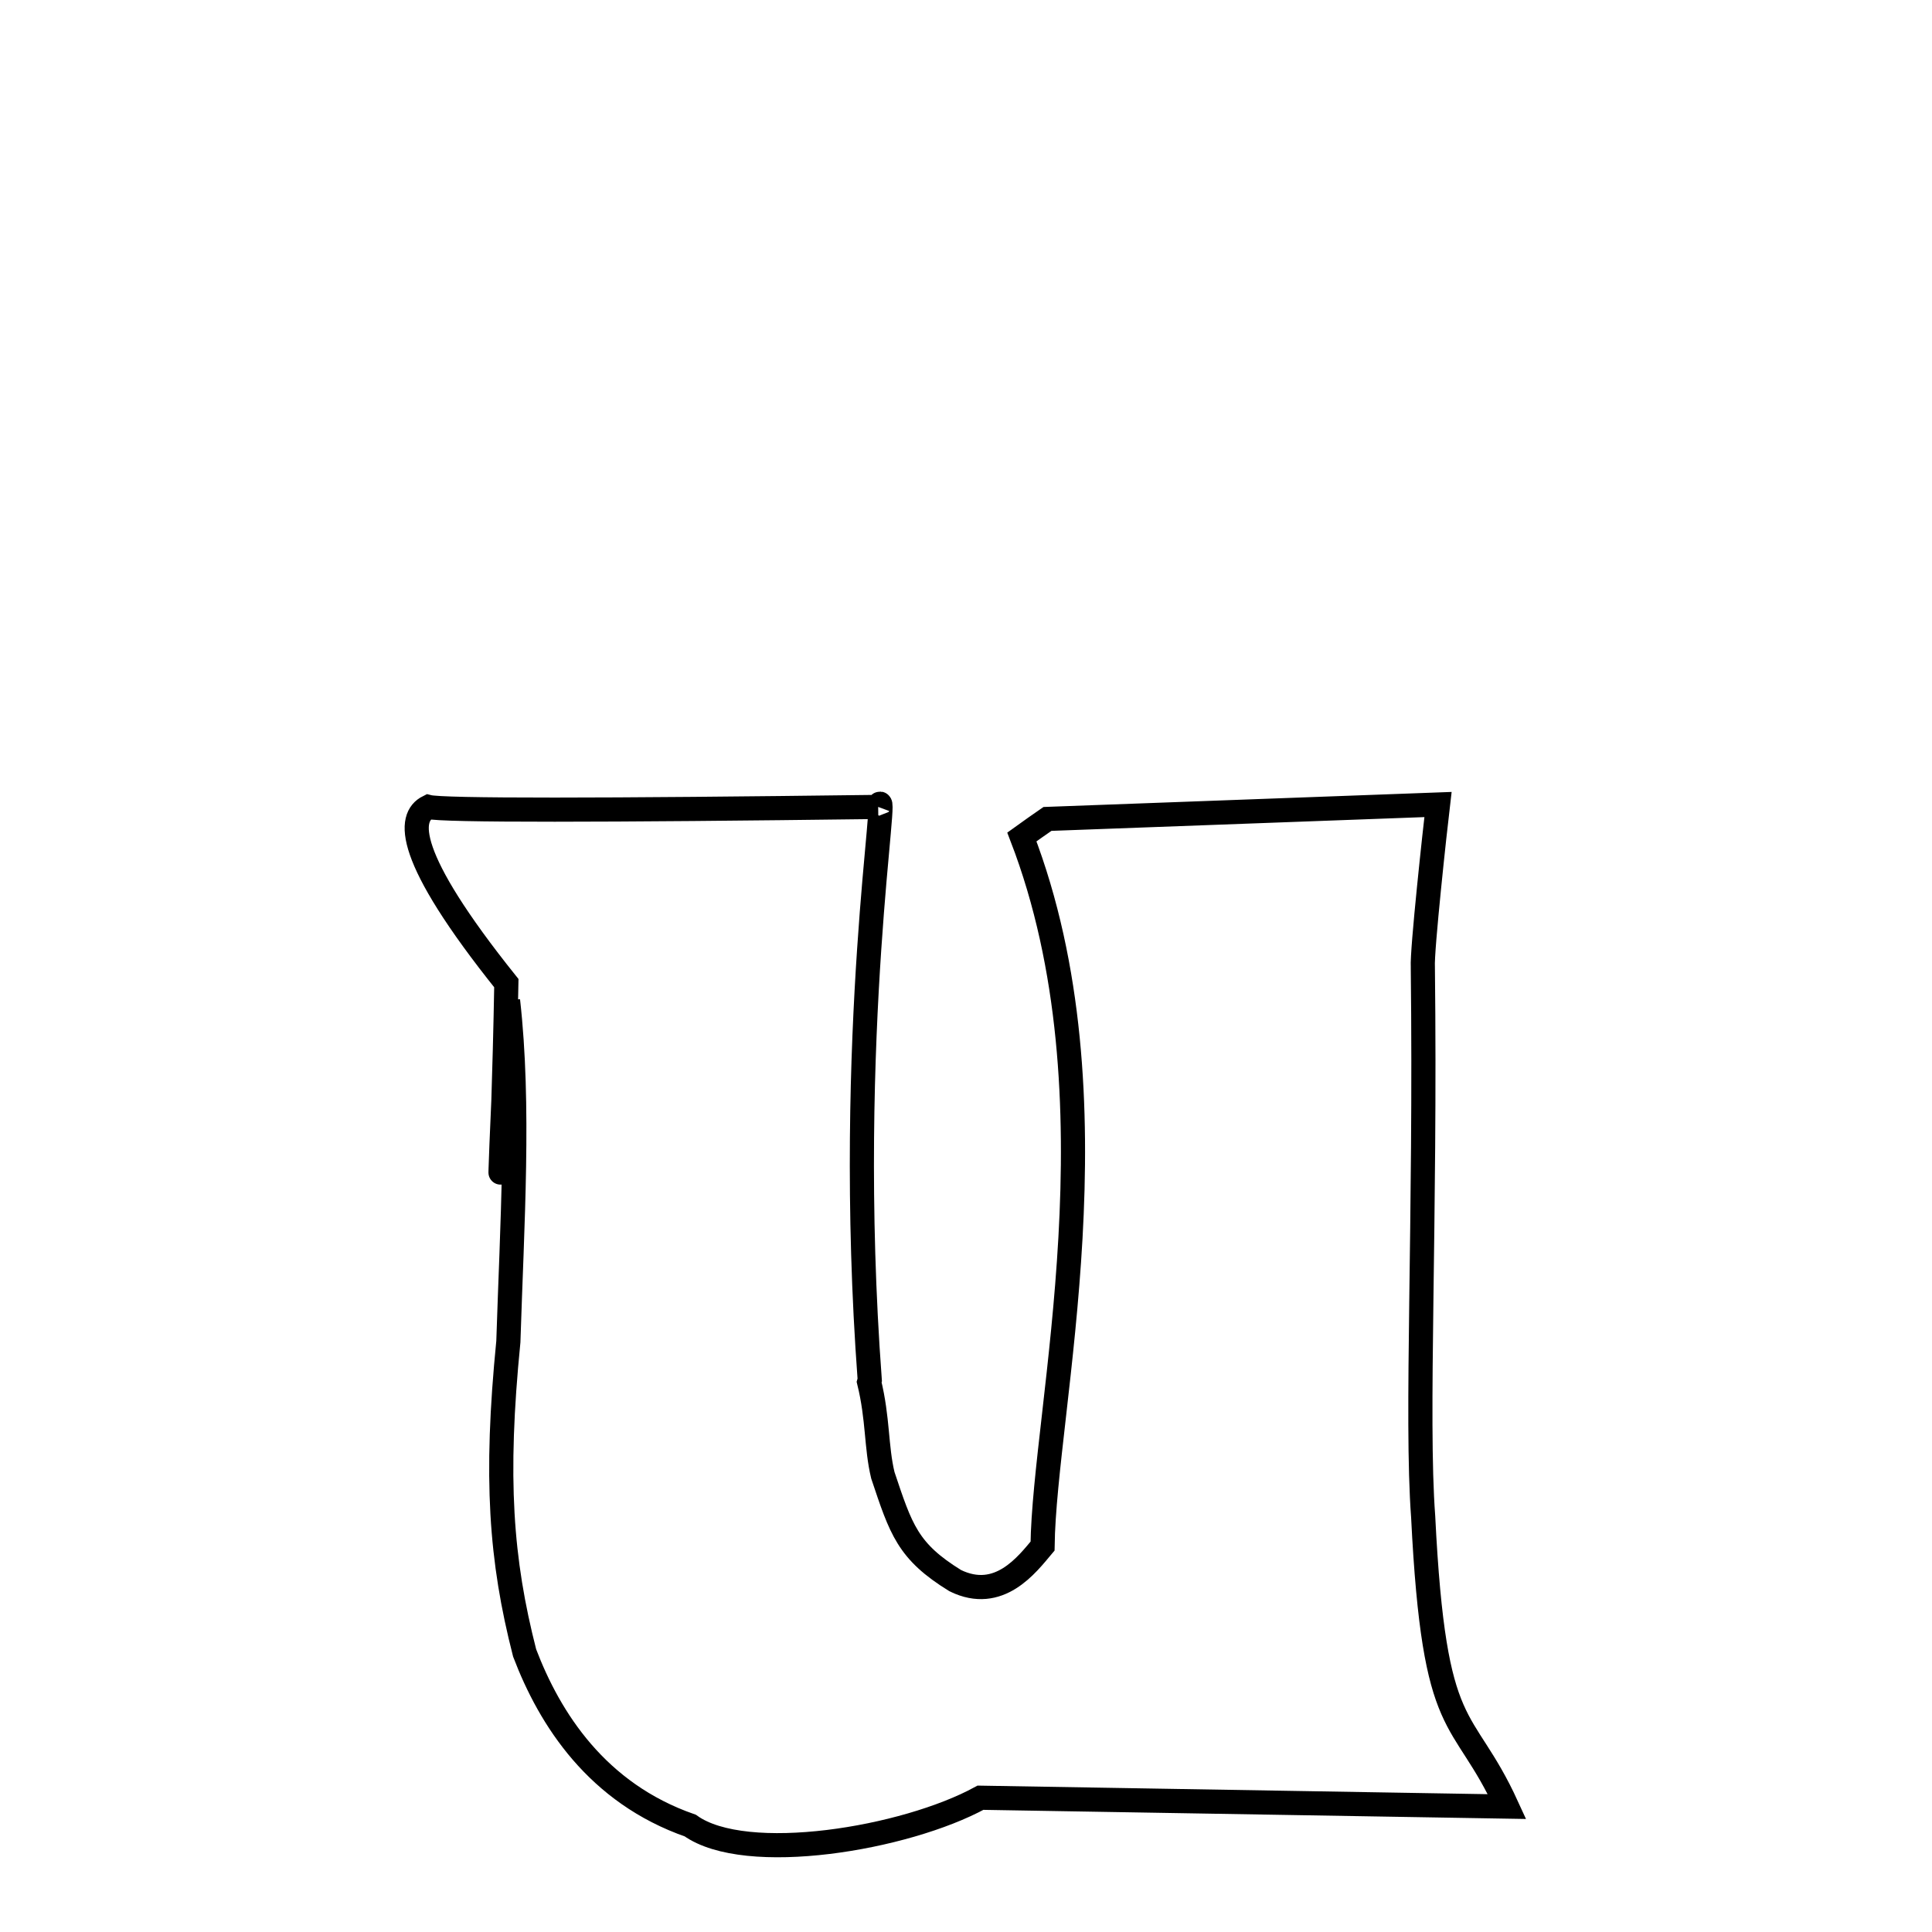 
<svg xmlns="http://www.w3.org/2000/svg" xmlns:xlink="http://www.w3.org/1999/xlink" width="50px" height="50px" style="-ms-transform: rotate(360deg); -webkit-transform: rotate(360deg); transform: rotate(360deg);" preserveAspectRatio="xMidYMid meet" viewBox="0 0 24 24"><path d="M 10.909 10.024 C 11.072 9.581 10.483 12.815 10.804 17.14 C 10.801 17.149 10.798 17.158 10.796 17.166 C 10.909 17.626 10.882 17.973 10.967 18.326 C 11.193 19 11.274 19.27 11.866 19.635 C 12.411 19.902 12.76 19.433 12.951 19.206 C 12.972 17.506 13.94 13.634 12.694 10.397 C 12.806 10.316 12.914 10.241 13.012 10.173 L 17.863 9.994 C 17.827 10.296 17.662 11.811 17.675 12.014 C 17.712 15.197 17.587 17.606 17.679 18.839 C 17.818 21.644 18.161 21.218 18.721 22.442 L 12.18 22.332 C 11.244 22.843 9.265 23.172 8.575 22.678 C 7.417 22.275 6.83 21.356 6.517 20.533 C 6.221 19.377 6.147 18.363 6.315 16.666 C 6.361 15.211 6.458 13.729 6.311 12.43 C 6.14 15.983 6.249 14.533 6.29 12.213 C 5.02 10.627 5.066 10.151 5.321 10.024 C 5.498 10.07 7.468 10.068 10.909 10.024 " fill="none" stroke="black" stroke-width="0.3"></path></svg>